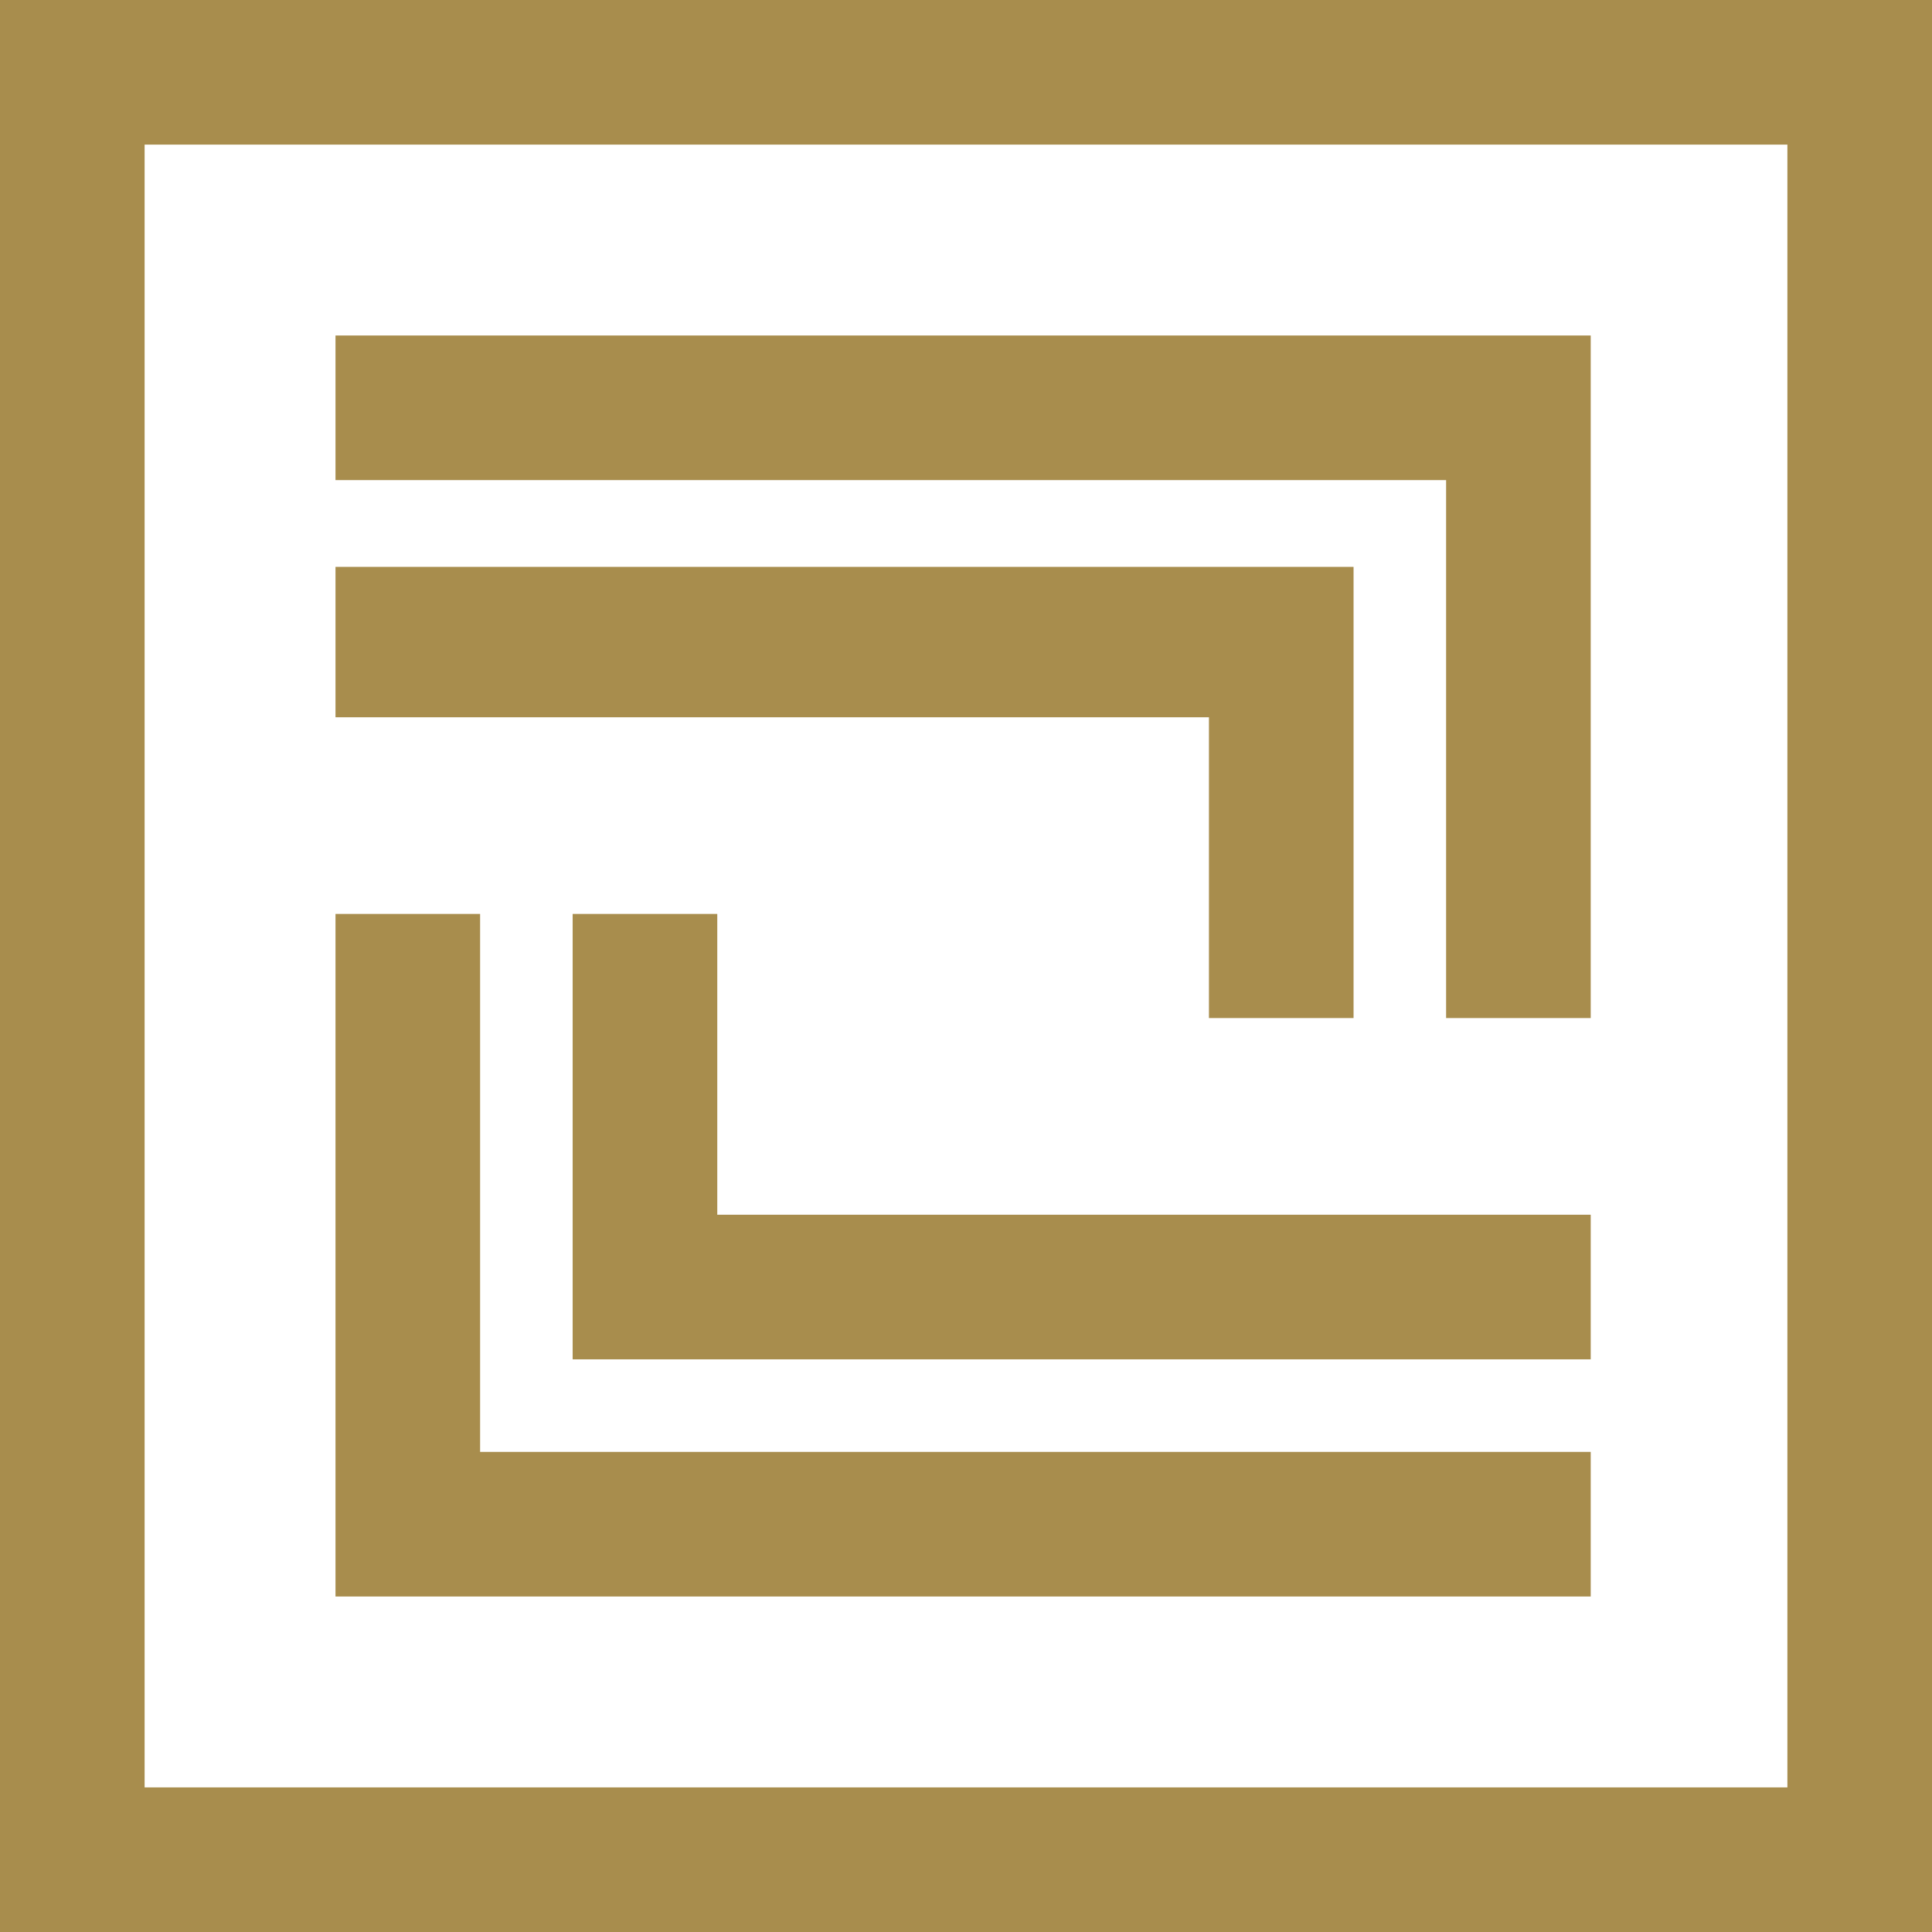 <?xml version="1.0" encoding="UTF-8"?><svg id="Layer_2" xmlns="http://www.w3.org/2000/svg" viewBox="0 0 33.4 33.4"><defs><style>.cls-1{fill:#a88d4d;stroke-width:0px;}</style></defs><g id="_레이어_1"><path class="cls-1" d="m33.4,33.4H0V0h33.4v33.4Zm-30.9-2.5h28.4V2.5H2.5v28.4Z"/><polygon class="cls-1" points="27.5 17.6 25 17.6 25 8.3 5.8 8.3 5.8 5.8 27.5 5.8 27.5 17.6"/><polygon class="cls-1" points="23.4 17.6 20.9 17.6 20.9 12.4 5.8 12.4 5.8 9.8 23.4 9.8 23.4 17.6"/><polygon class="cls-1" points="27.5 27.6 5.8 27.6 5.8 15.8 8.3 15.8 8.3 25.1 27.5 25.1 27.5 27.6"/><polygon class="cls-1" points="27.5 23.5 9.9 23.5 9.9 15.8 12.4 15.8 12.4 21 27.5 21 27.5 23.5"/></g></svg>